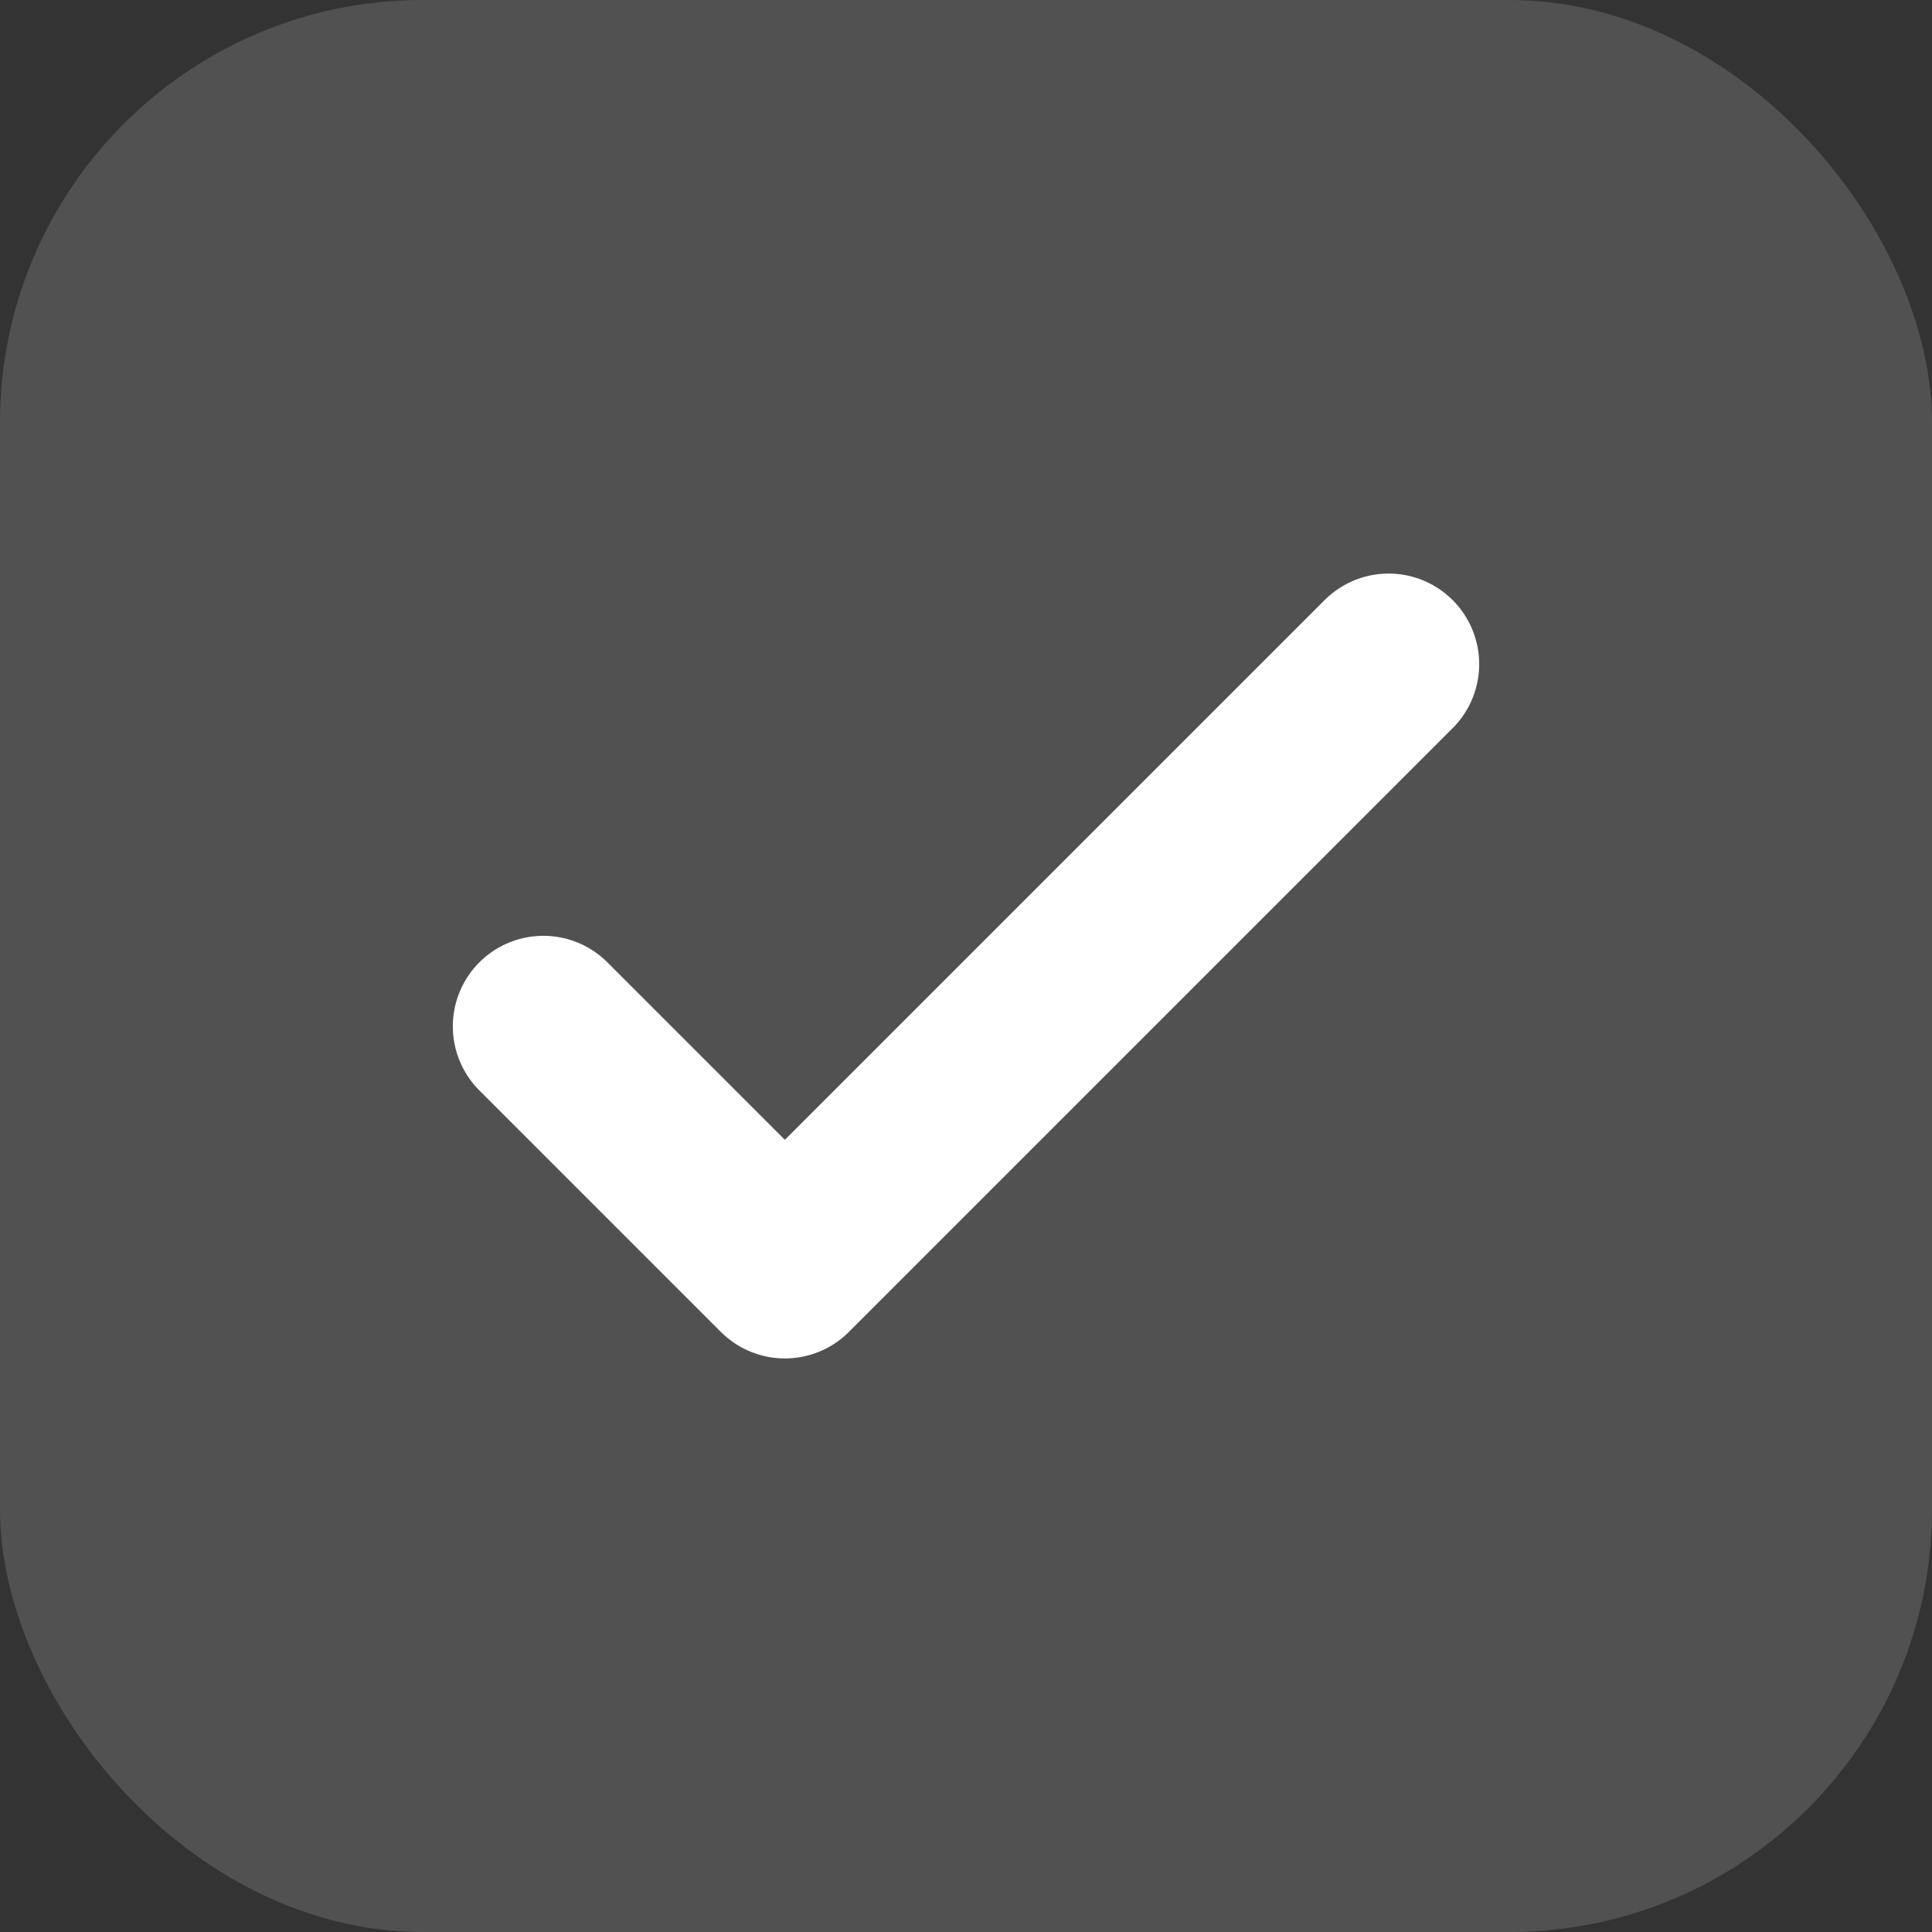 <svg xmlns="http://www.w3.org/2000/svg" width="64" height="64" fill="none"><rect width="100%" height="100%" fill="#333333" stroke="none"/><rect width="64" height="64" rx="14" fill="#fff" opacity="0.15"/><path d="M18 34l8 8 20-20" stroke="#fff" stroke-width="6" stroke-linecap="round" stroke-linejoin="round"/></svg>